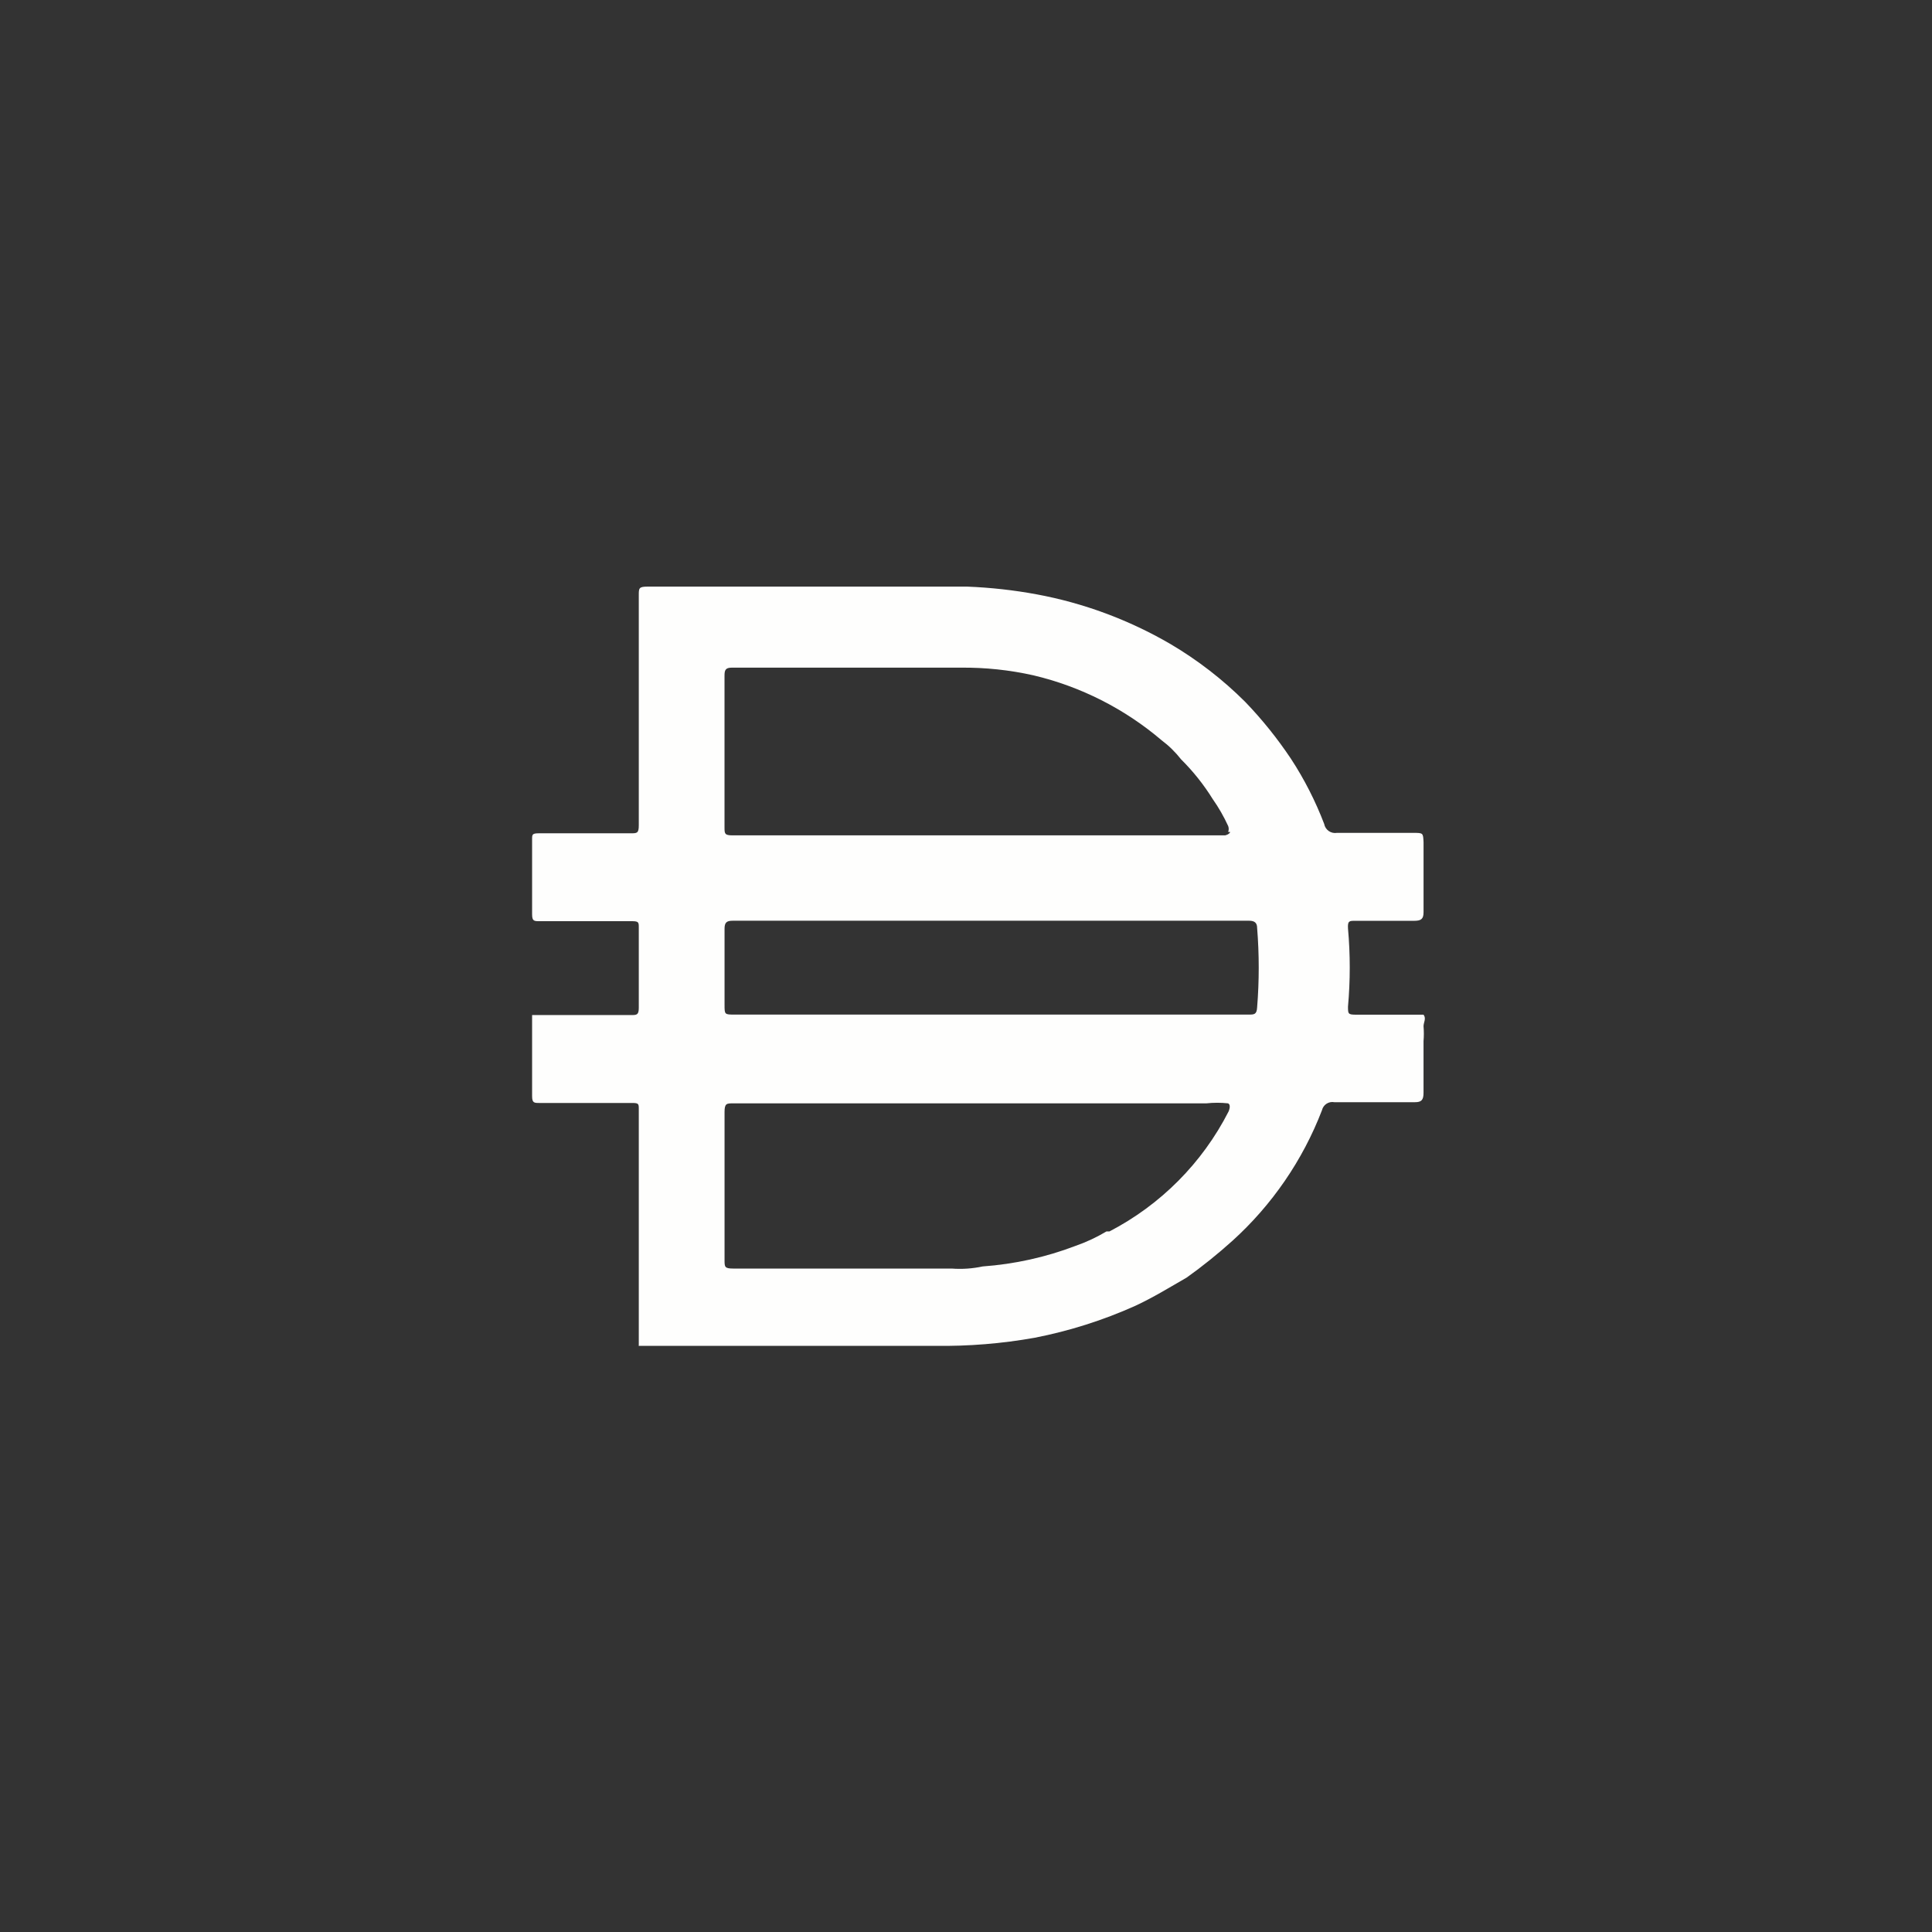<svg width="115" height="115" viewBox="0 0 115 115" fill="none" xmlns="http://www.w3.org/2000/svg">
<rect x="0" y="0" width="115" height="115" fill="#333333" stroke="none"/>
<g clip-path="url(#clip0_401_2139)">
<path d="M58.877 60.392H74.321C74.65 60.392 74.806 60.392 74.829 59.961C74.956 58.39 74.956 56.809 74.829 55.236C74.829 54.931 74.678 54.805 74.347 54.805H43.611C43.23 54.805 43.128 54.931 43.128 55.288V59.809C43.128 60.392 43.128 60.392 43.737 60.392H58.877ZM73.105 49.521C73.149 49.406 73.149 49.279 73.105 49.166C72.847 48.605 72.541 48.069 72.187 47.566C71.653 46.706 71.023 45.914 70.306 45.203C69.968 44.773 69.577 44.387 69.138 44.059C66.939 42.188 64.326 40.864 61.516 40.199C60.099 39.88 58.65 39.728 57.198 39.741H43.558C43.177 39.741 43.126 39.893 43.126 40.224V49.241C43.126 49.621 43.126 49.724 43.609 49.724H72.922C72.922 49.724 73.176 49.673 73.227 49.521H73.103H73.105ZM73.105 65.676C72.673 65.629 72.238 65.629 71.806 65.676H43.636C43.256 65.676 43.128 65.676 43.128 66.185V75C43.128 75.406 43.128 75.509 43.636 75.509H56.642C57.264 75.556 57.886 75.513 58.495 75.383C60.382 75.247 62.239 74.838 64.009 74.163C64.653 73.94 65.275 73.649 65.862 73.299H66.04C69.088 71.714 71.565 69.223 73.127 66.165C73.127 66.165 73.304 65.781 73.105 65.68V65.676ZM38.023 80.079V79.928V74.009V72.003V66.033C38.023 65.702 38.023 65.653 37.617 65.653H32.105C31.799 65.653 31.673 65.653 31.673 65.246V60.42H37.566C37.895 60.42 38.023 60.42 38.023 59.988V55.213C38.023 54.907 38.023 54.832 37.617 54.832H32.105C31.799 54.832 31.673 54.832 31.673 54.426V49.956C31.673 49.676 31.673 49.601 32.079 49.601H37.54C37.921 49.601 38.023 49.601 38.023 49.118V35.427C38.023 35.021 38.023 34.918 38.532 34.918H57.582C58.965 34.973 60.339 35.125 61.697 35.376C64.498 35.893 67.188 36.894 69.648 38.322C71.279 39.282 72.781 40.442 74.118 41.777C75.124 42.821 76.031 43.952 76.836 45.155C77.635 46.375 78.299 47.679 78.82 49.042C78.884 49.397 79.225 49.636 79.579 49.576H84.126C84.71 49.576 84.71 49.576 84.735 50.135V54.302C84.735 54.708 84.584 54.81 84.176 54.81H80.669C80.315 54.81 80.212 54.81 80.238 55.267C80.377 56.815 80.377 58.368 80.238 59.915C80.238 60.347 80.238 60.398 80.722 60.398H84.734C84.911 60.626 84.734 60.855 84.734 61.086C84.759 61.38 84.759 61.678 84.734 61.972V65.047C84.734 65.479 84.607 65.607 84.225 65.607H79.424C79.089 65.543 78.764 65.757 78.687 66.09C77.544 69.062 75.715 71.727 73.352 73.863C72.488 74.64 71.581 75.372 70.634 76.047C69.617 76.632 68.627 77.241 67.585 77.724C65.666 78.587 63.654 79.224 61.59 79.628C59.629 79.979 57.641 80.138 55.645 80.111H38.016V80.085L38.023 80.079Z" fill="#FEFEFD"/>
</g>
<defs>
<clipPath id="clip0_401_2139">
<rect width="81.287" height="81.287" fill="white" transform="translate(16.735 16.879)"/>
</clipPath>
</defs>
</svg>
